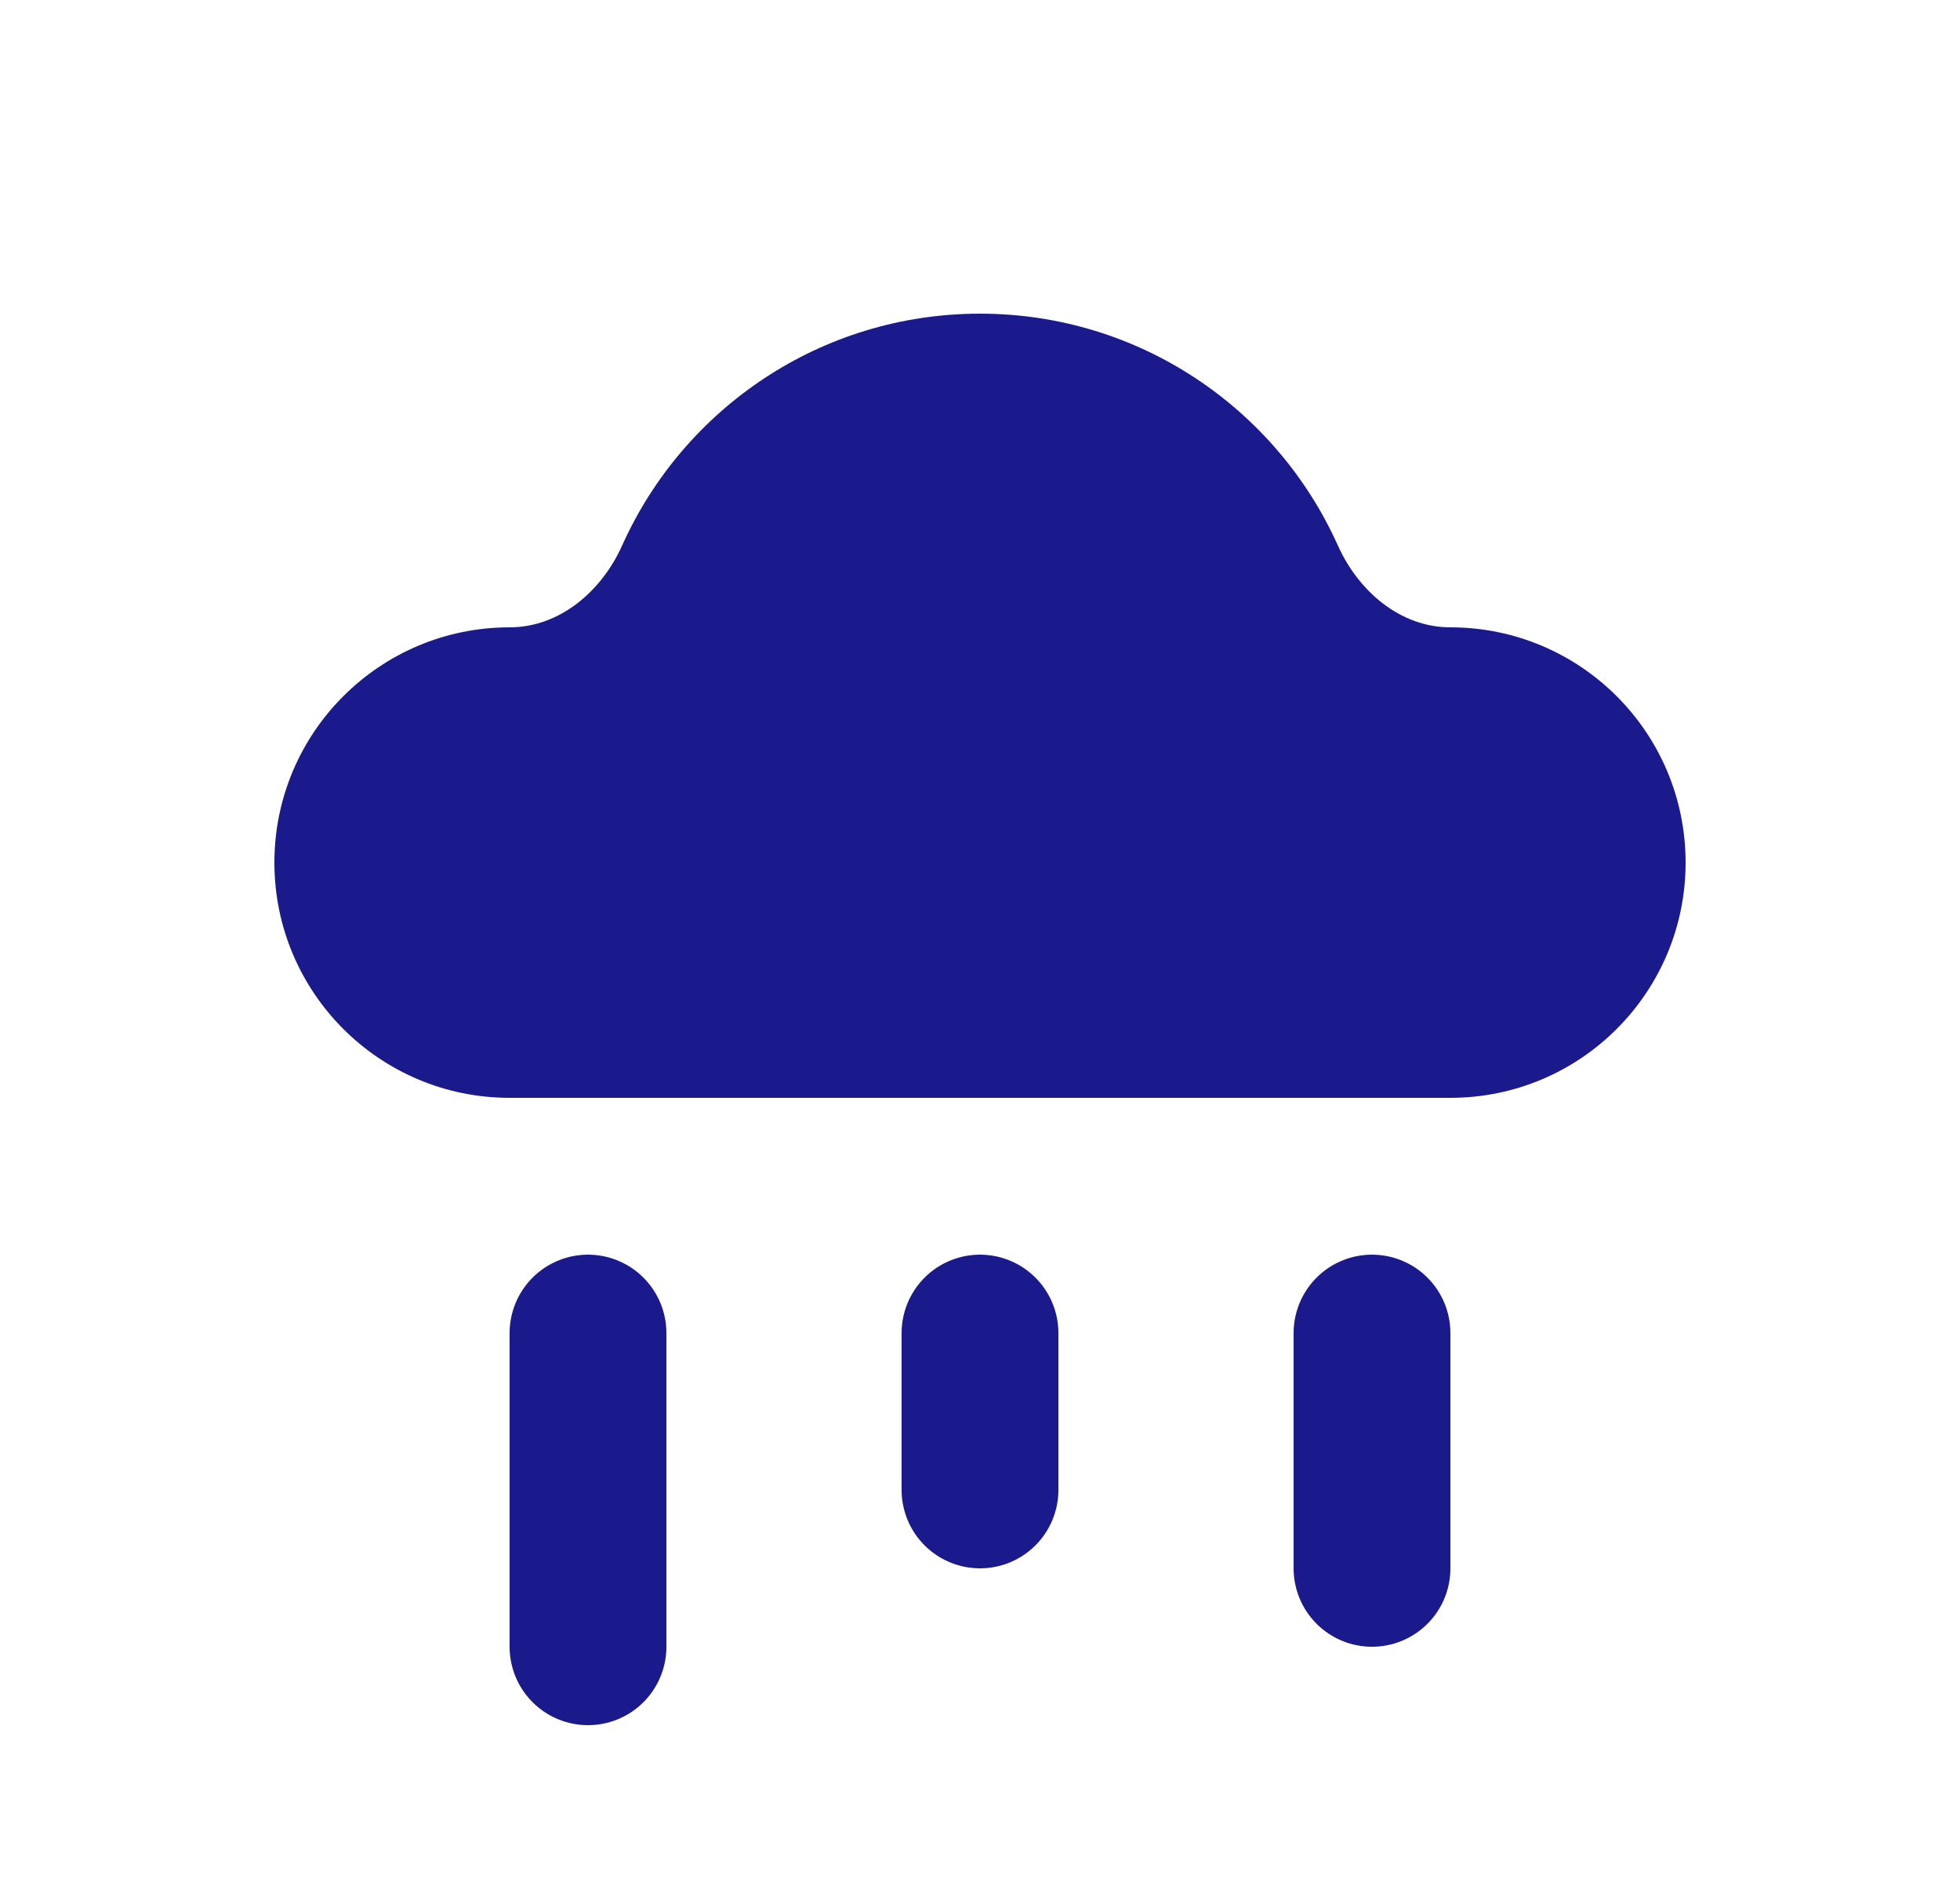 <svg width="25" height="24" viewBox="0 0 25 24" fill="none" xmlns="http://www.w3.org/2000/svg">
<path fill-rule="evenodd" clip-rule="evenodd" d="M6.5 14H12.5H18.5C20.157 14 21.5 12.657 21.5 11C21.5 9.343 20.157 8 18.5 8C17.86 8 17.326 7.539 17.064 6.955C16.282 5.213 14.533 4 12.5 4C10.467 4 8.718 5.213 7.936 6.955C7.674 7.539 7.14 8 6.5 8C4.843 8 3.5 9.343 3.5 11C3.5 12.657 4.843 14 6.5 14Z" fill="#1A1A8D"/>
<path d="M12.5 19V17" stroke="#1A1A8D" stroke-width="2" stroke-linecap="round"/>
<path d="M17.5 20V17" stroke="#1A1A8D" stroke-width="2" stroke-linecap="round"/>
<path d="M7.5 21V17" stroke="#1A1A8D" stroke-width="2" stroke-linecap="round"/>
</svg>
